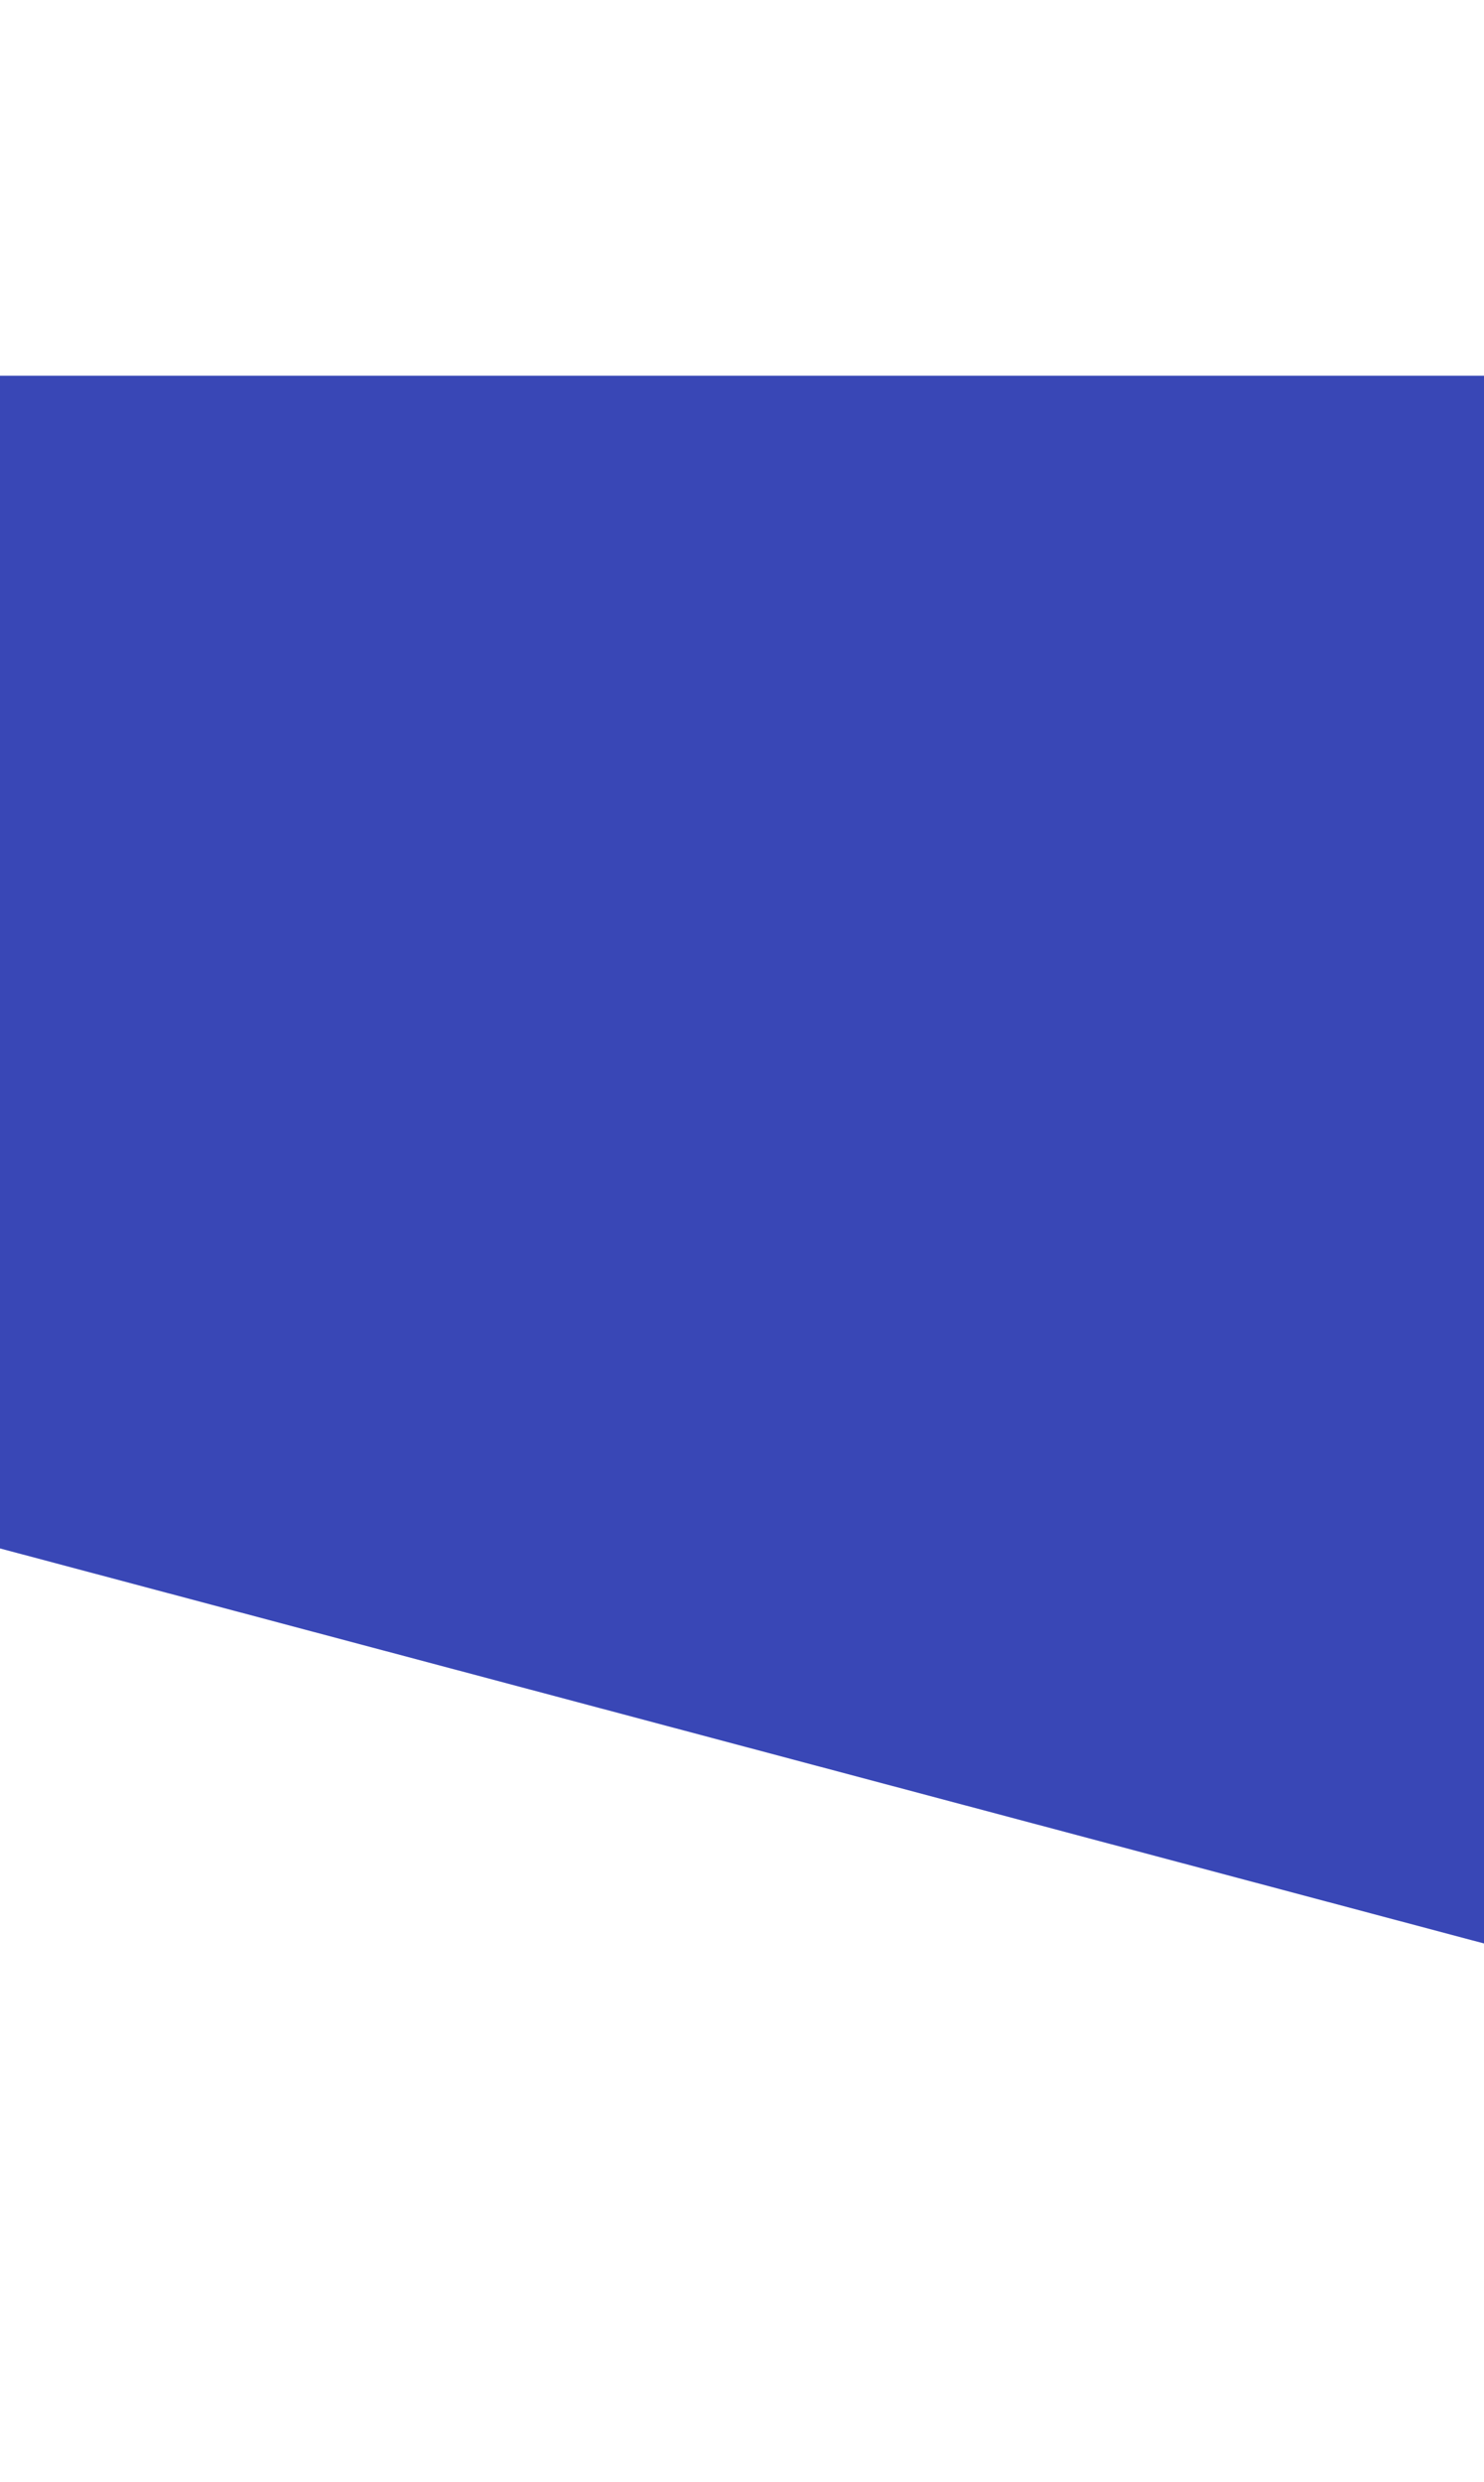 <svg width="320" height="535" viewBox="0 0 320 535" fill="none" xmlns="http://www.w3.org/2000/svg">
<g id="BG/Shape1" filter="url(#filter0_d)">
<path fill-rule="evenodd" clip-rule="evenodd" d="M-205 70V268.238L346.701 415.057C386.913 425.758 428.254 402.132 439.446 362.053L521 70L-205 70Z" fill="#3947B6"/>
</g>
<defs>
<filter id="filter0_d" x="-311" y="-25" width="938" height="559.631" filterUnits="userSpaceOnUse" color-interpolation-filters="sRGB">
<feFlood flood-opacity="0" result="BackgroundImageFix"/>
<feColorMatrix in="SourceAlpha" type="matrix" values="0 0 0 0 0 0 0 0 0 0 0 0 0 0 0 0 0 0 127 0"/>
<feOffset dy="11"/>
<feGaussianBlur stdDeviation="53"/>
<feColorMatrix type="matrix" values="0 0 0 0 0.165 0 0 0 0 0.22 0 0 0 0 0.616 0 0 0 1 0"/>
<feBlend mode="normal" in2="BackgroundImageFix" result="effect1_dropShadow"/>
<feBlend mode="normal" in="SourceGraphic" in2="effect1_dropShadow" result="shape"/>
</filter>
</defs>
</svg>
